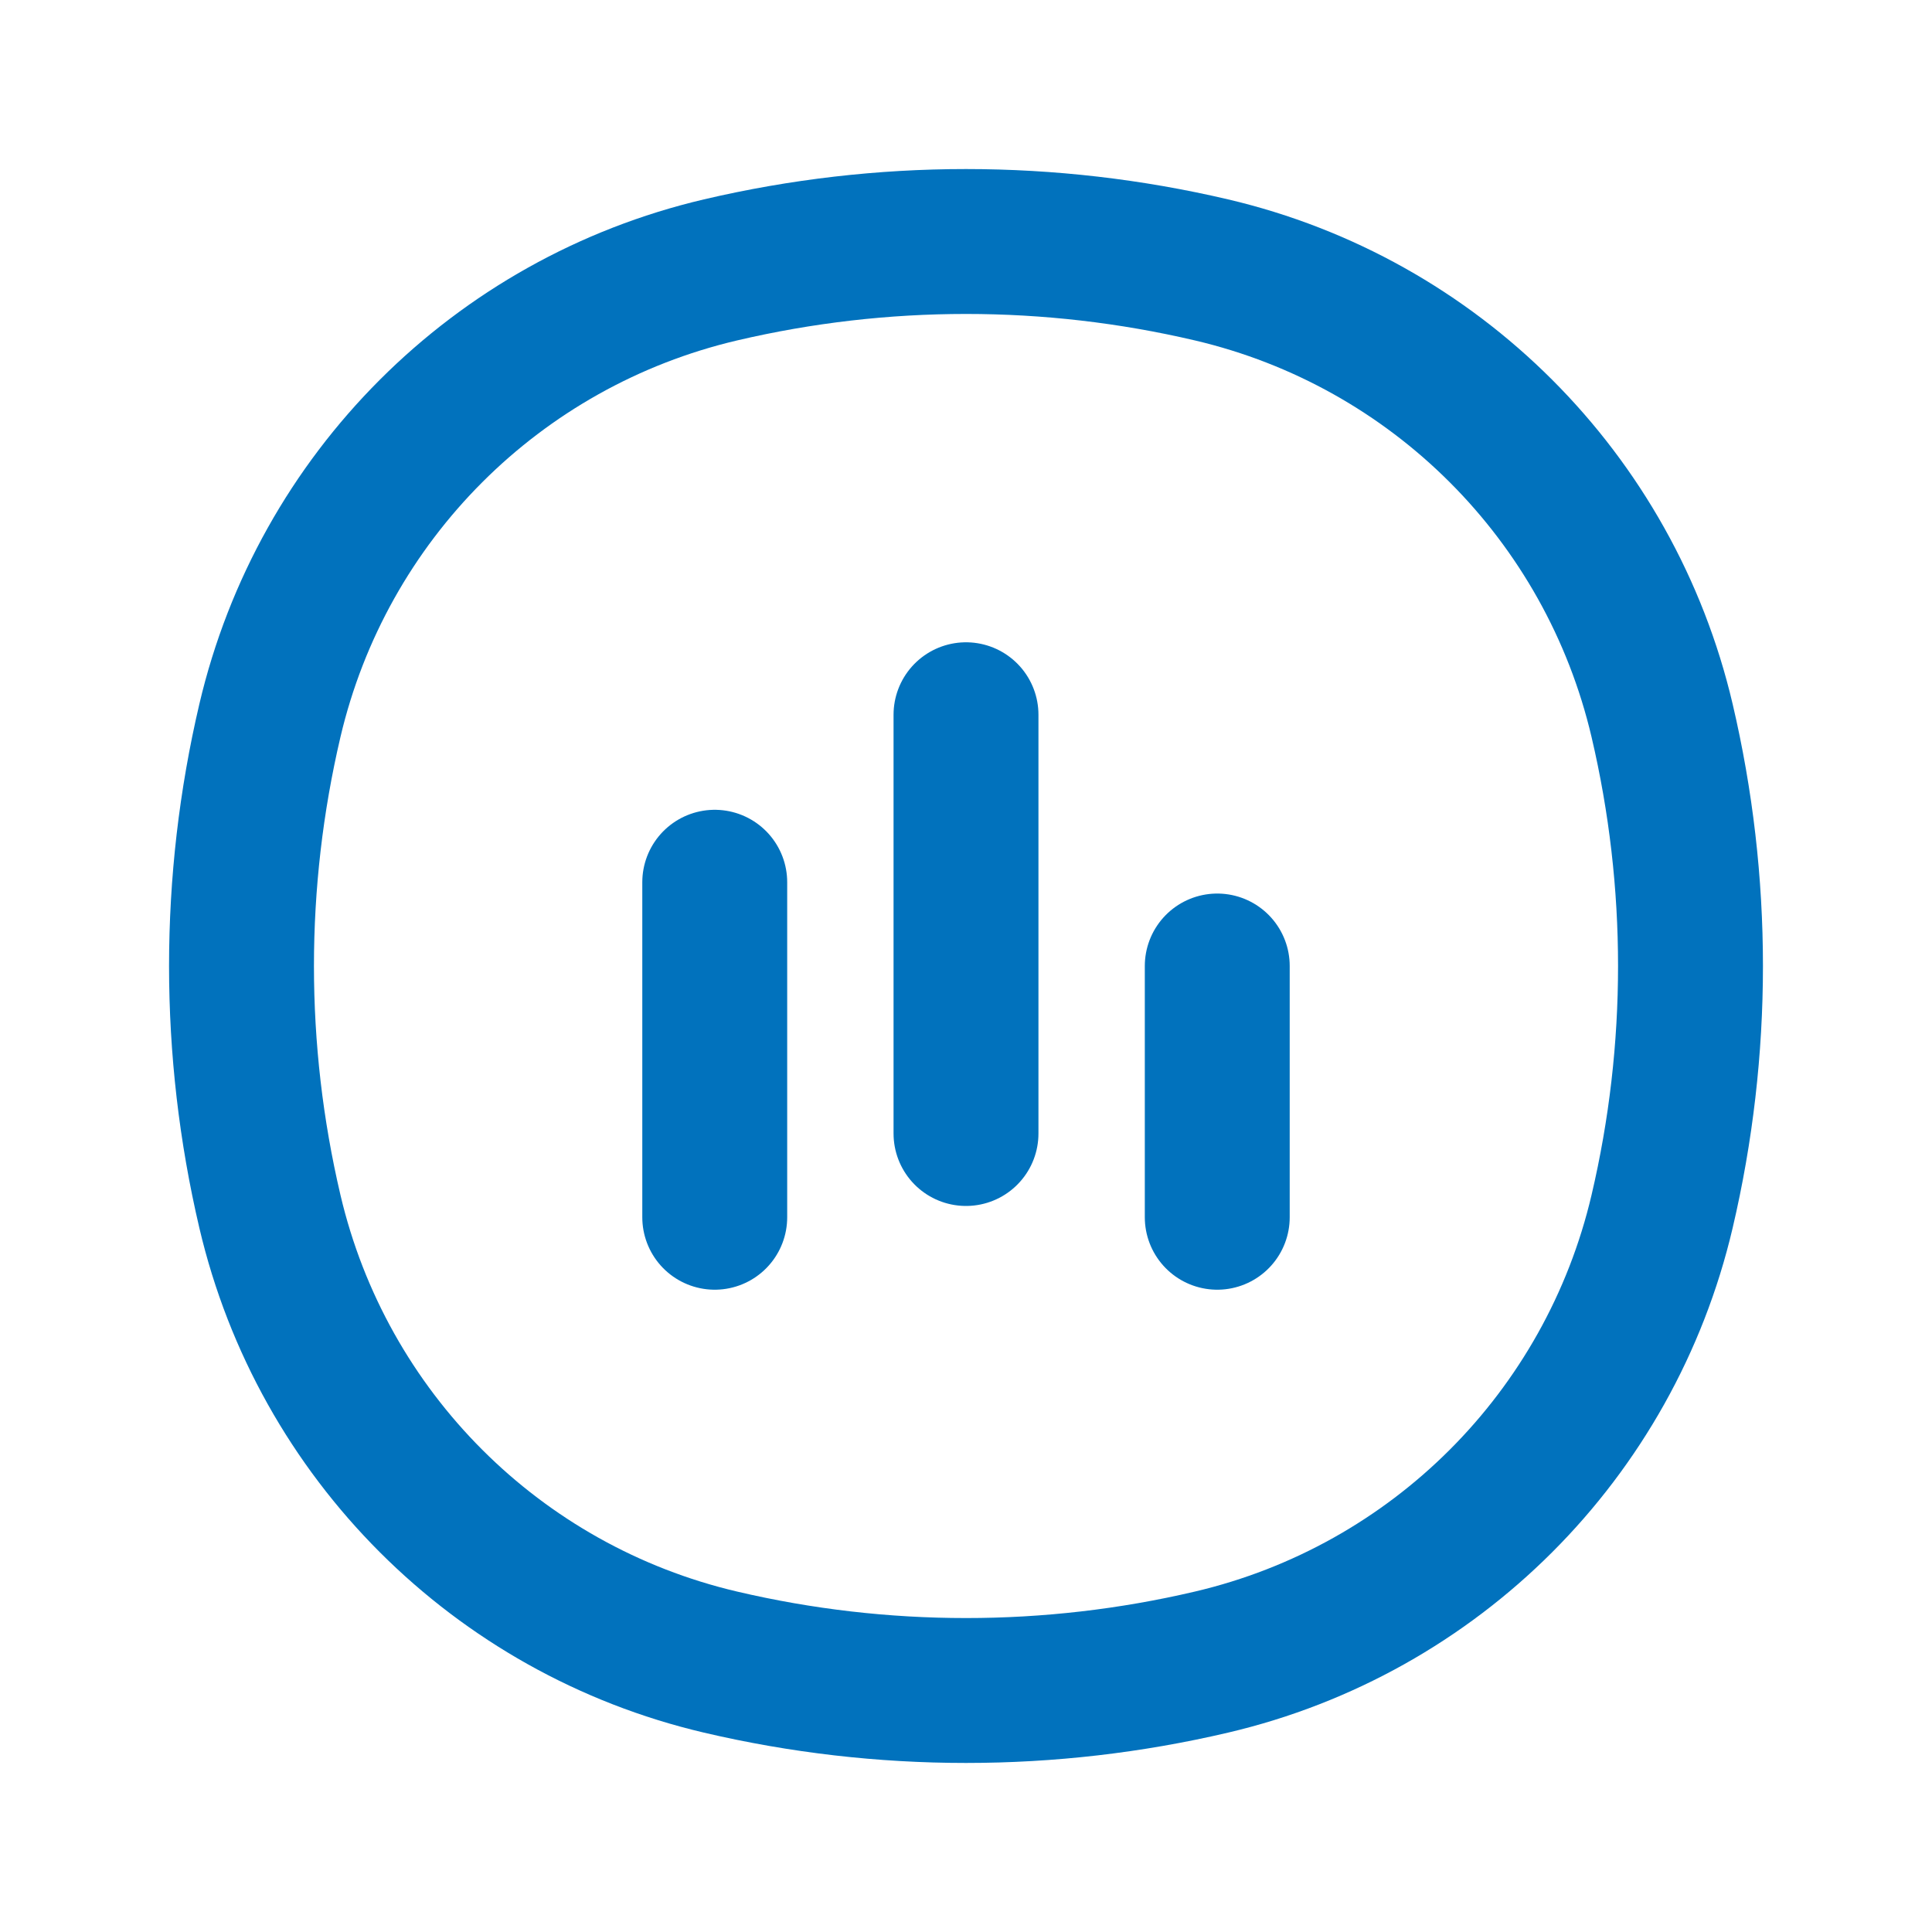 <svg width="20" height="20" viewBox="0 0 20 20" fill="none" xmlns="http://www.w3.org/2000/svg">
<path d="M7.399 12.601V9.133M12.601 12.601V10M10 11.734V7.399M2.794 12.541C2.402 10.87 2.402 9.13 2.794 7.459C3.337 5.144 5.144 3.337 7.459 2.794C9.13 2.402 10.87 2.402 12.541 2.794C14.856 3.337 16.663 5.144 17.206 7.459C17.598 9.13 17.598 10.87 17.206 12.541C16.663 14.856 14.856 16.663 12.541 17.206C10.87 17.598 9.13 17.598 7.459 17.206C5.144 16.663 3.337 14.856 2.794 12.541Z" stroke="#0172BD" stroke-width="1.5" stroke-linecap="round"/>
</svg>
